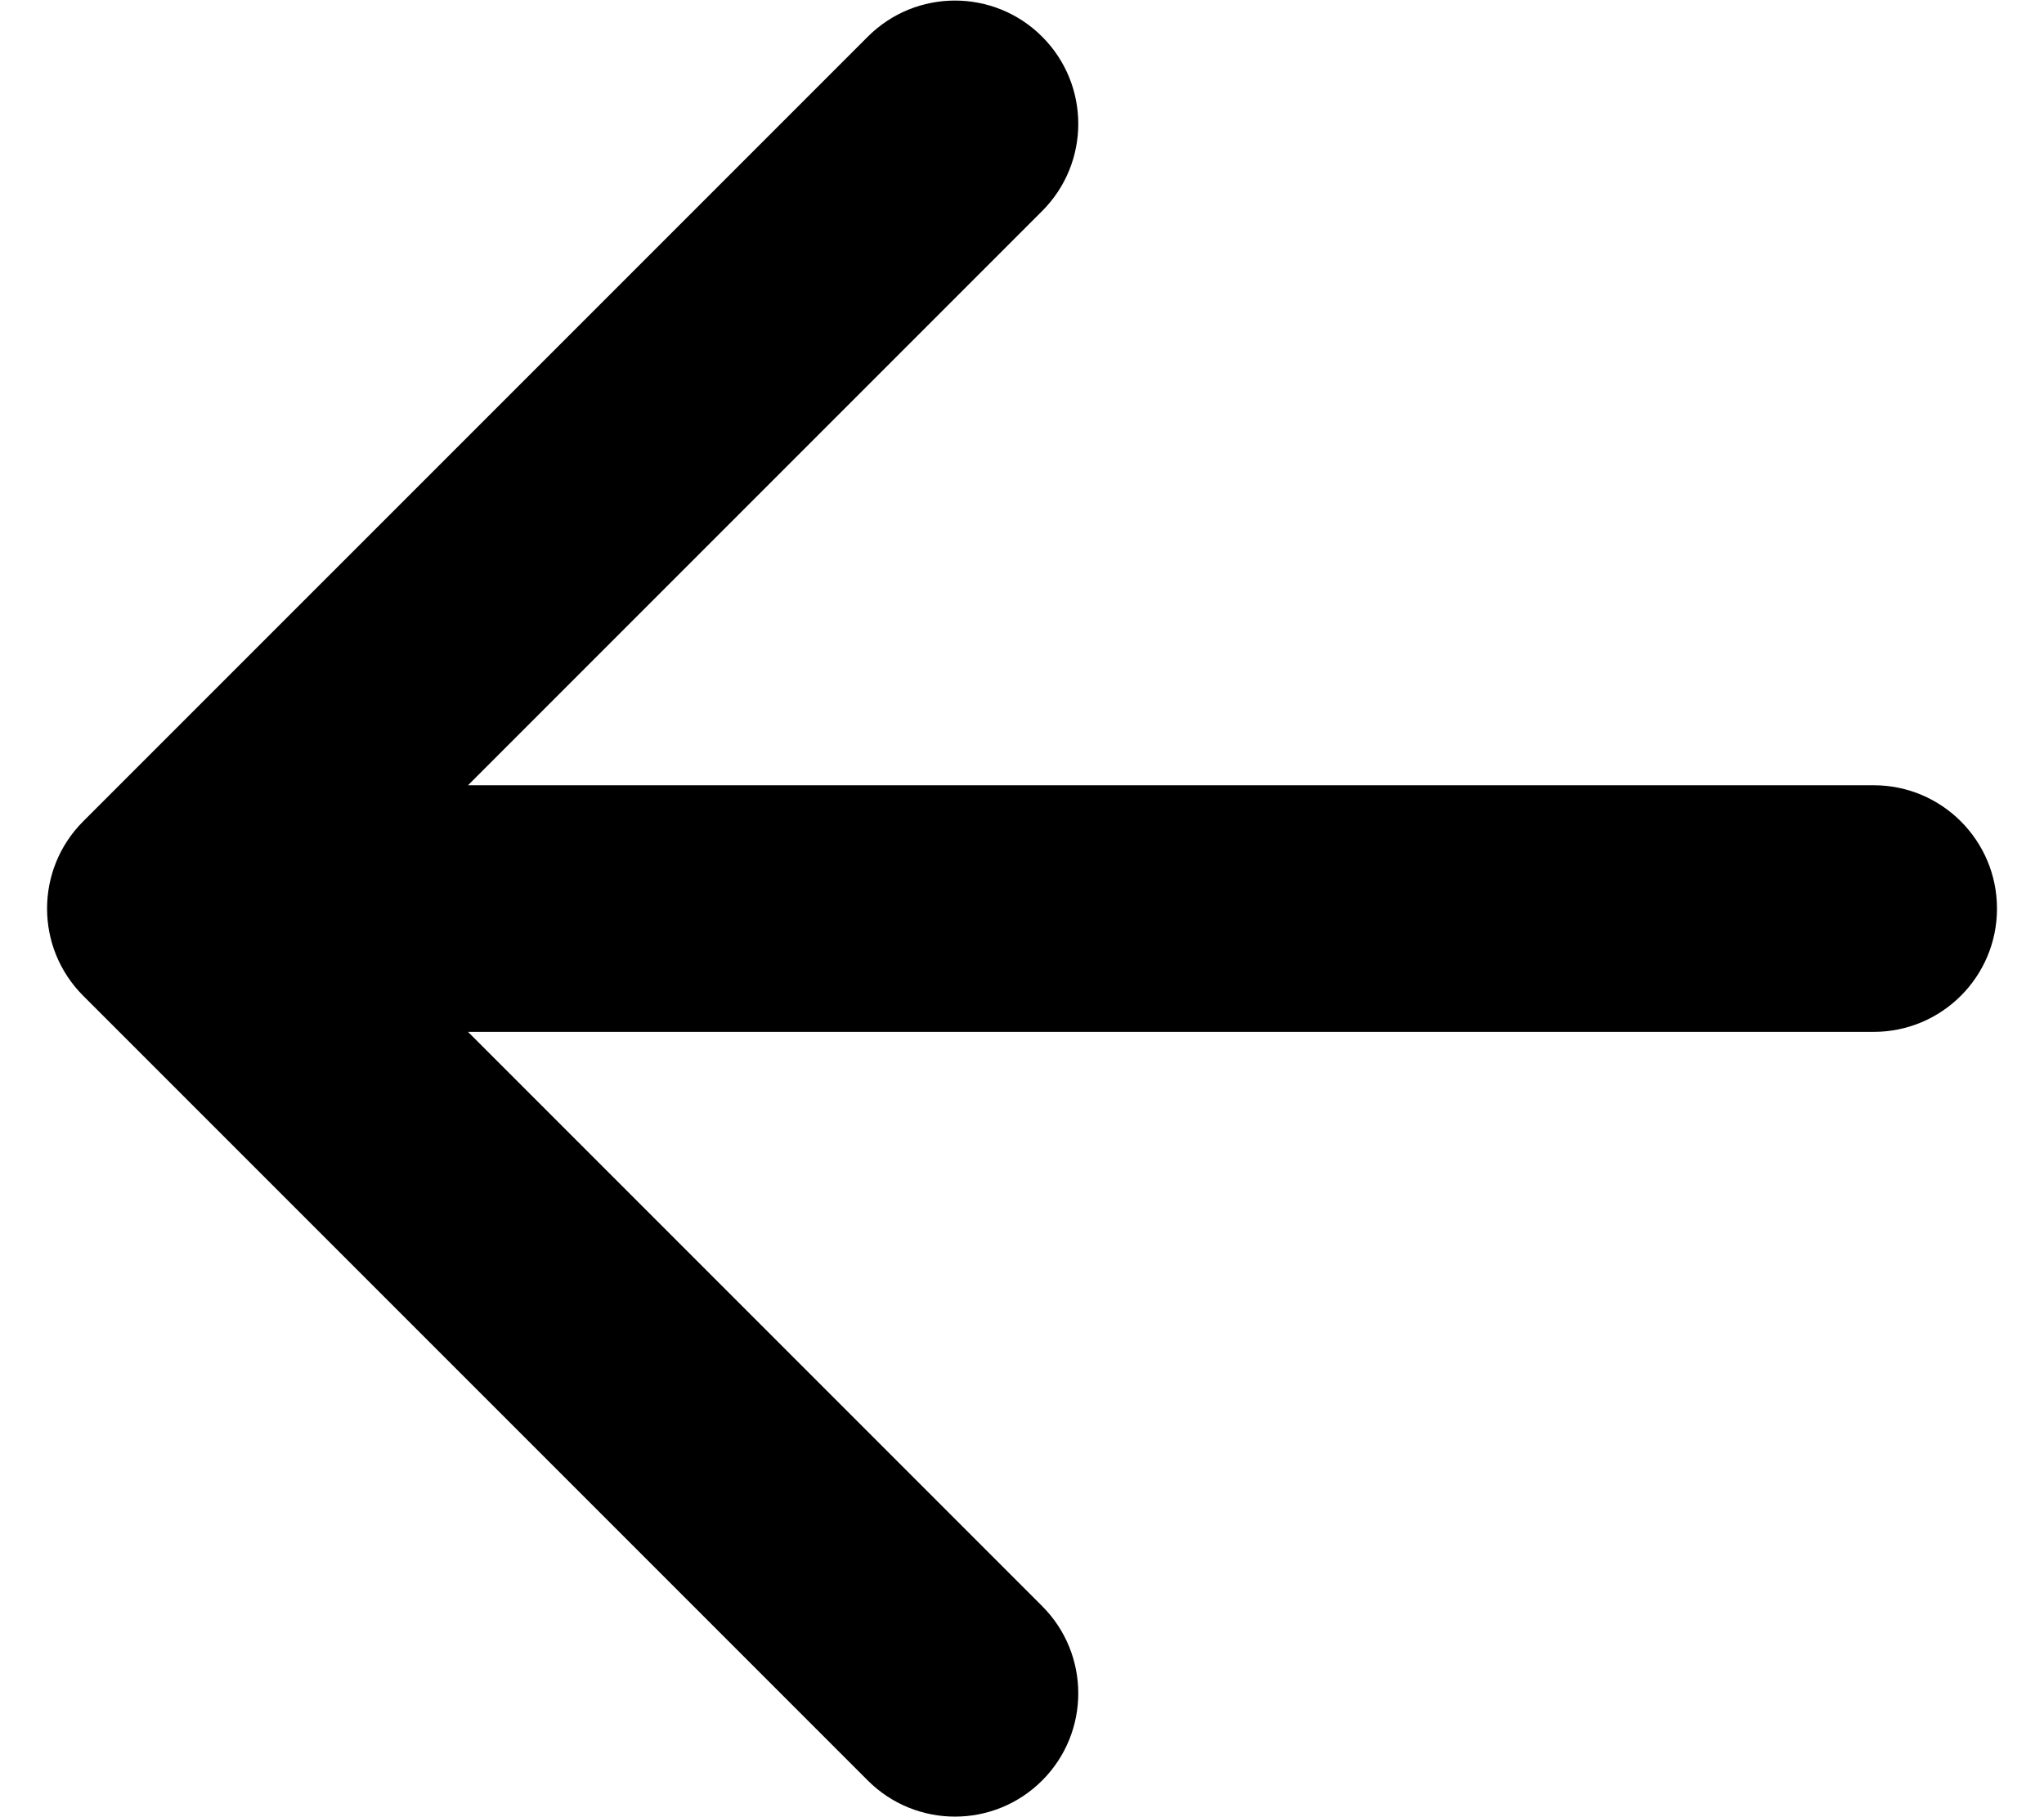<svg viewBox="0 0 36 32"  xmlns="http://www.w3.org/2000/svg">
<path fill-rule="evenodd" clip-rule="evenodd" d="M15.284 31.354L1.465 17.535C0.617 16.687 0.617 15.312 1.465 14.464L15.284 0.646C16.132 -0.202 17.507 -0.202 18.355 0.646C19.203 1.494 19.203 2.868 18.355 3.716L8.243 13.828L33 13.828C34.2 13.828 35.172 14.801 35.172 16C35.172 17.199 34.2 18.171 33 18.171L8.243 18.171L18.355 28.283C19.203 29.131 19.203 30.506 18.355 31.354C17.507 32.202 16.132 32.202 15.284 31.354Z"/>
</svg>
